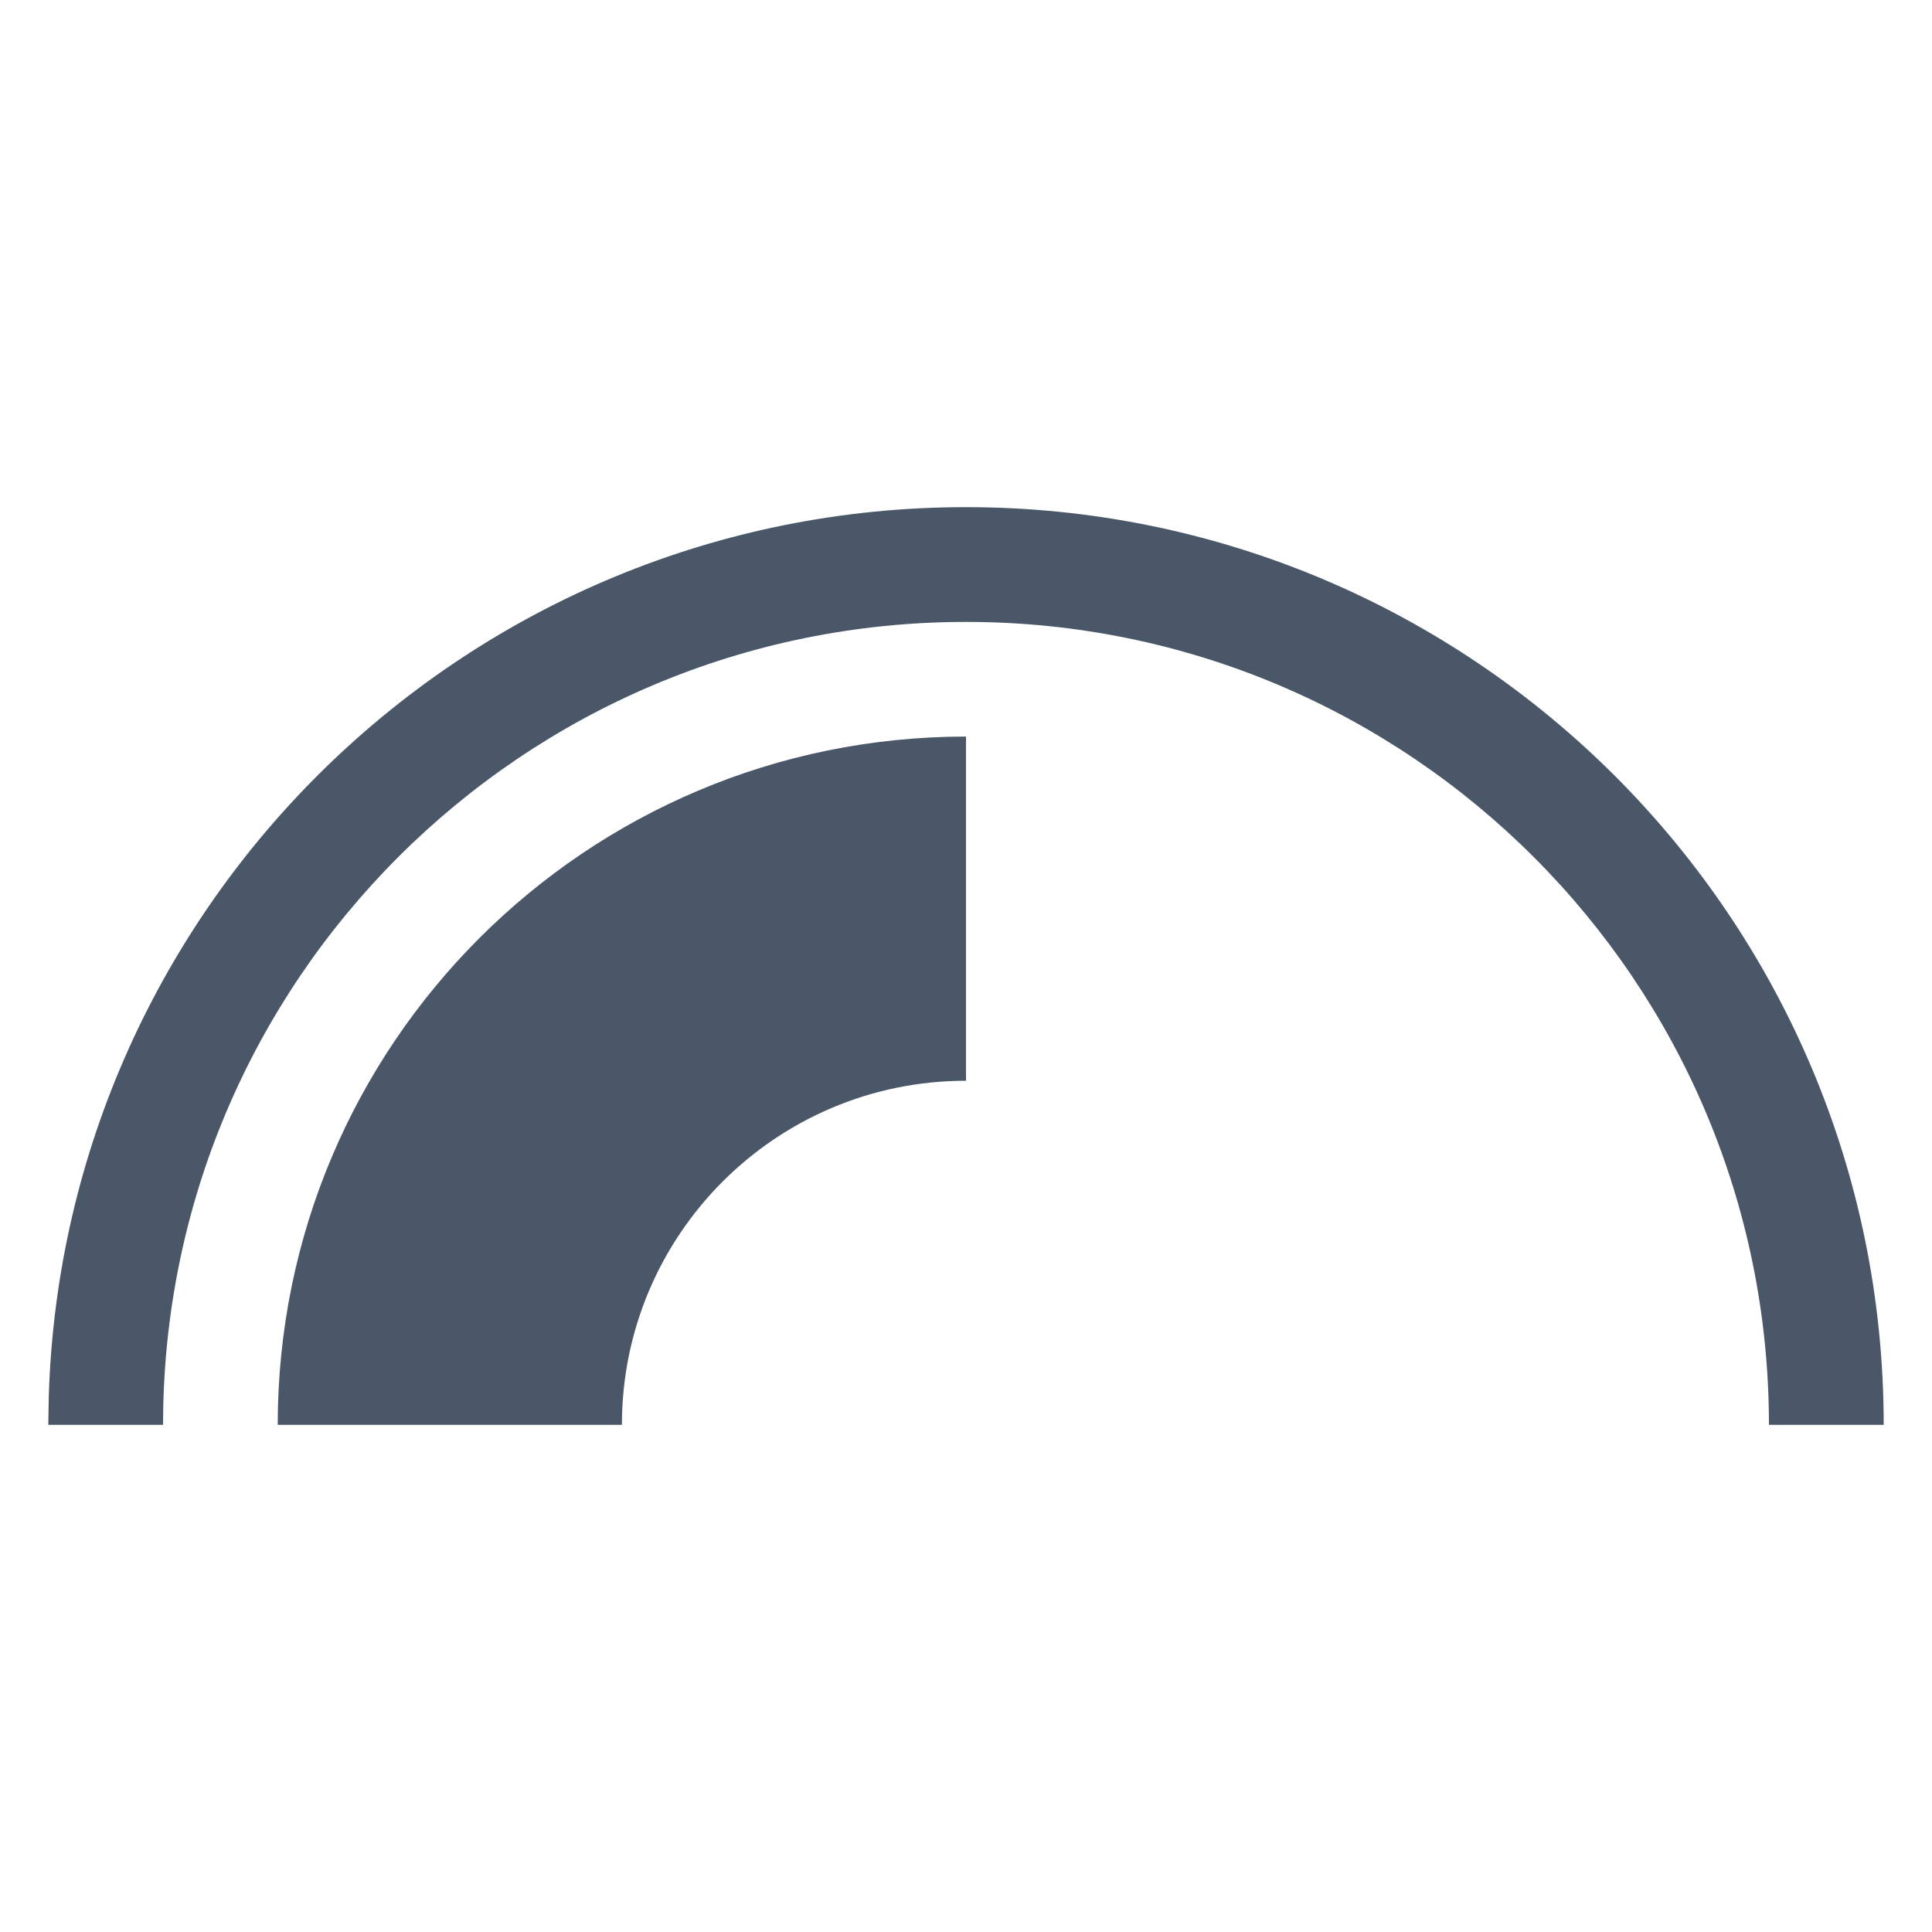 <svg width="20" height="20" viewBox="0 0 20 20" fill="none" xmlns="http://www.w3.org/2000/svg">
<g id="visualization/gauge" clip-path="url(#clip0_399_5272)">
<g id="Group">
<path id="Vector" d="M10 5.25C15.247 5.25 19.5 9.503 19.5 14.75H18.312C18.312 10.159 14.591 6.438 10 6.438C5.409 6.438 1.688 10.159 1.688 14.75H0.5L0.505 14.454C0.661 9.344 4.852 5.25 10 5.25Z" fill="#4A5768"/>
<path id="Vector_2" d="M10 7.625V11.188C8.032 11.188 6.438 12.783 6.438 14.75H2.875C2.875 10.815 6.065 7.625 10 7.625Z" fill="#4A5768"/>
</g>
</g>
<defs>
<clipPath id="clip0_399_5272">
<rect width="19" height="19" fill="white" transform="translate(0.5 0.5)"/>
</clipPath>
</defs>
</svg>
